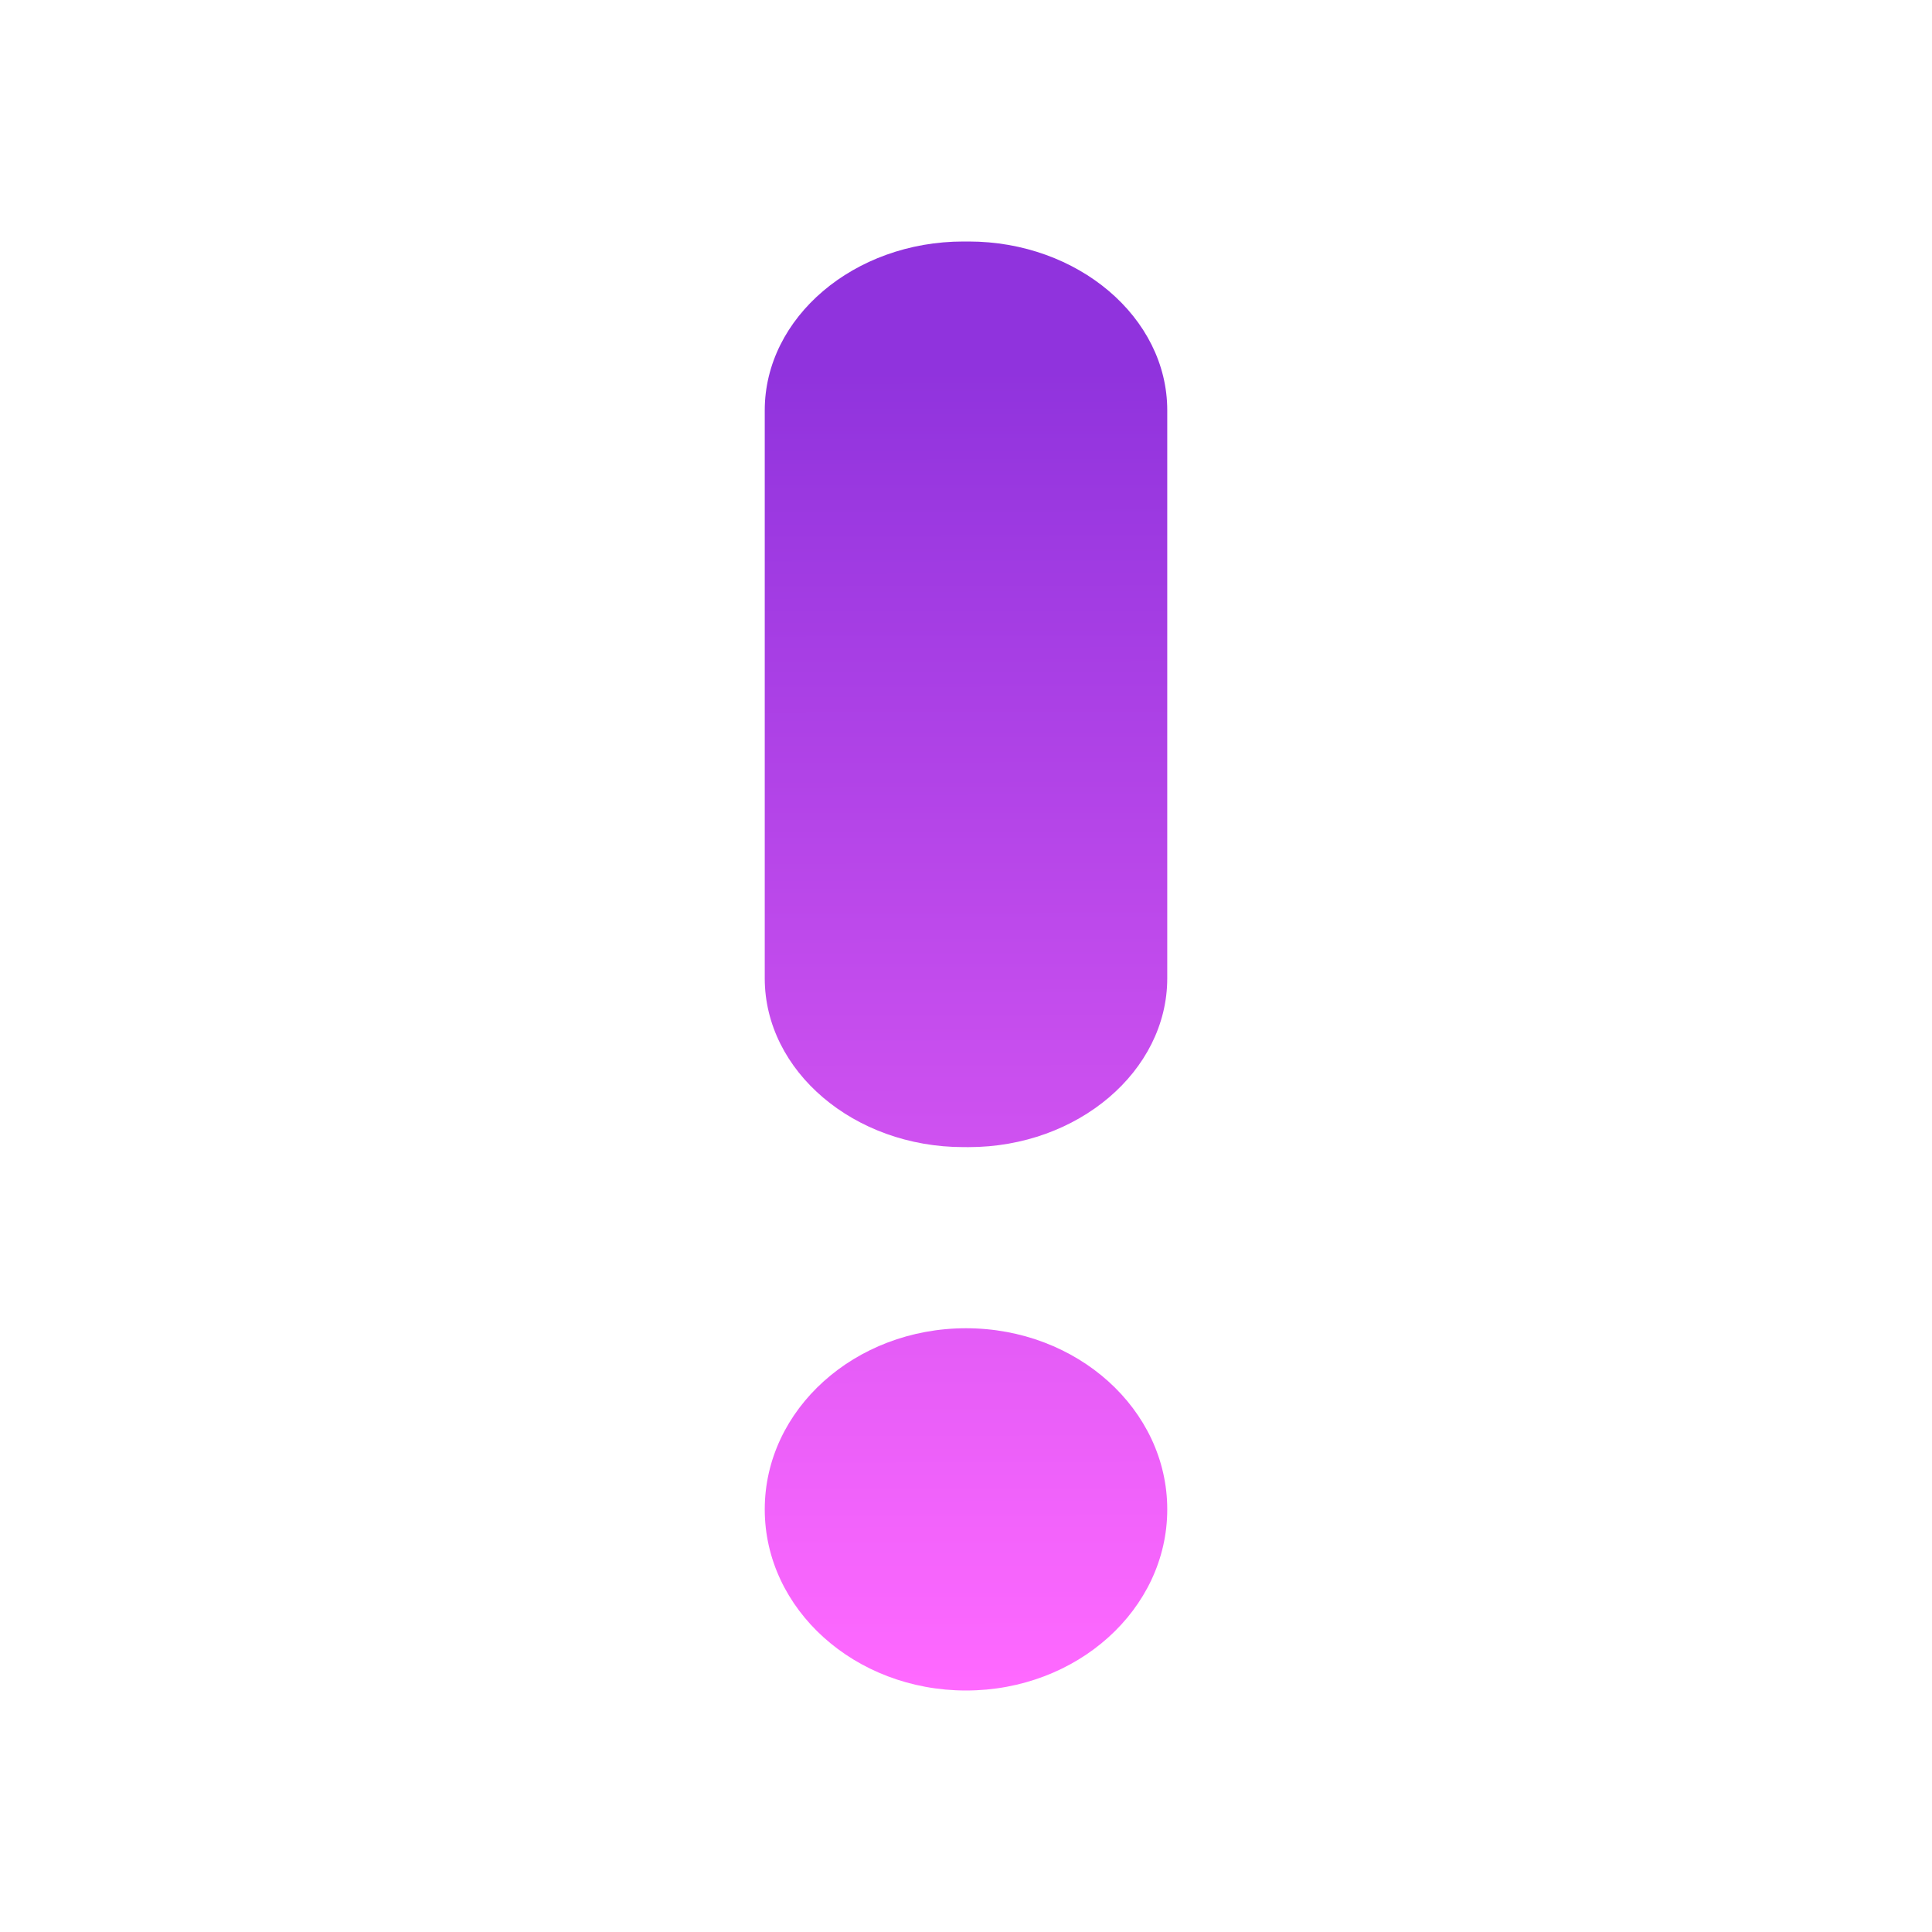 <?xml version="1.0" encoding="UTF-8" standalone="no"?>
<!-- Generator: Gravit.io -->

<svg
   style="isolation:isolate"
   viewBox="0 0 48 48"
   width="48px"
   height="48px"
   version="1.1"
   id="svg4"
   sodipodi:docname="mail-mark-important-10.svg"
   inkscape:version="1.4 (e7c3feb100, 2024-10-09)"
   xmlns:inkscape="http://www.inkscape.org/namespaces/inkscape"
   xmlns:sodipodi="http://sodipodi.sourceforge.net/DTD/sodipodi-0.dtd"
   xmlns:xlink="http://www.w3.org/1999/xlink"
   xmlns="http://www.w3.org/2000/svg"
   xmlns:svg="http://www.w3.org/2000/svg">
  <defs
     id="defs4">
    <linearGradient
       inkscape:collect="always"
       xlink:href="#linearGradient4158"
       id="linearGradient1-5"
       gradientUnits="userSpaceOnUse"
       gradientTransform="matrix(0.007,-0.007,-0.007,-0.007,-1.231,69.147)"
       x1="154.104"
       y1="403.501"
       x2="690.965"
       y2="942.201" />
    <linearGradient
       inkscape:collect="always"
       id="linearGradient4158">
      <stop
         style="stop-color:#ff69ff;stop-opacity:1;"
         offset="0"
         id="stop4154" />
      <stop
         style="stop-color:#9033dd;stop-opacity:1;"
         offset="1"
         id="stop4156" />
    </linearGradient>
    <linearGradient
       inkscape:collect="always"
       xlink:href="#linearGradient4158"
       id="linearGradient3"
       x1="7"
       y1="53.333"
       x2="6.981"
       y2="42.667"
       gradientUnits="userSpaceOnUse"
       gradientTransform="matrix(0.675,0,0,0.75,-7.725,25)" />
    <linearGradient
       id="_lgradient_29"
       x1="1.3107078e-05"
       y1="1"
       x2="1"
       y2="0.5"
       gradientTransform="matrix(46.808,0,0,47,0.595,0.5)"
       gradientUnits="userSpaceOnUse">
      <stop
         offset="0"
         stop-opacity="1"
         style="stop-color:#f069ff;stop-opacity:1;"
         id="stop1-3" />
      <stop
         offset="1"
         stop-opacity="1"
         style="stop-color:#9033dd;stop-opacity:1;"
         id="stop3-6" />
    </linearGradient>
  </defs>
  <sodipodi:namedview
     id="namedview4"
     pagecolor="#505050"
     bordercolor="#ffffff"
     borderopacity="1"
     inkscape:showpageshadow="0"
     inkscape:pageopacity="0"
     inkscape:pagecheckerboard="1"
     inkscape:deskcolor="#505050"
     inkscape:zoom="10.75"
     inkscape:cx="24.883721"
     inkscape:cy="32.27907"
     inkscape:current-layer="svg4" />
  <linearGradient
     id="_lgradient_0"
     x1="0.114"
     y1="1"
     x2="1"
     y2="0"
     gradientTransform="matrix(44,0,0,22,2,20)"
     gradientUnits="userSpaceOnUse">
    <stop
       offset="0"
       stop-opacity="1"
       style="stop-color:#e5f230;stop-opacity:1;"
       id="stop1" />
    <stop
       offset="1"
       stop-opacity="1"
       style="stop-color:#24d864;stop-opacity:1;"
       id="stop2" />
  </linearGradient>
  <linearGradient
     id="_lgradient_1"
     x1="0.114"
     y1="1.408"
     x2="1"
     y2="0.548"
     gradientTransform="matrix(44,0,0,25.56,2,6)"
     gradientUnits="userSpaceOnUse">
    <stop
       offset="0"
       stop-opacity="1"
       style="stop-color:#e5f230;stop-opacity:1;"
       id="stop3" />
    <stop
       offset="1"
       stop-opacity="1"
       style="stop-color:#24d864;stop-opacity:1;"
       id="stop4" />
  </linearGradient>
  <g
     id="g3"
     transform="matrix(5,0,0,4.5,39,-250.5)"
     style="stroke-width:0.211">
    <path
       inkscape:connector-curvature="0"
       d="m -2,57.932 -2.8e-5,3.136 c -4e-6,0.512 -0.444,0.932 -0.987,0.932 l -0.026,-9.4e-5 c -0.543,0 -0.987,-0.419 -0.987,-0.932 L -4,57.932 C -4,57.419 -3.556,57 -3.013,57 h 0.026 C -2.444,57 -2,57.419 -2,57.932"
       style="fill:url(#linearGradient1-5);fill-opacity:1;fill-rule:evenodd;stroke:none;stroke-width:0.006"
       id="path1"
       sodipodi:nodetypes="cccccccsc" />
    <path
       class="ColorScheme-Text"
       id="path2-2"
       d="m -3,63 c -0.552,0 -1,0.448 -1,1 0,0.552 0.448,1 1,1 0.552,0 1,-0.448 1,-1 0,-0.552 -0.448,-1 -1,-1 z"
       style="color:#dddddd;display:inline;fill:url(#linearGradient3);stroke-width:0.211"
       sodipodi:nodetypes="sssss" />
  </g>
  <path
     d="m 32.948,6.952 v 0 C 31.904,6.403 31.501,5.109 32.05,4.064 v 0 c 0.549,-1.044 1.843,-1.447 2.888,-0.898 v 0 c 4.449,2.342 8.042,6.053 10.235,10.577 v 0 c 0.519,1.063 0.078,2.345 -0.984,2.861 v 0 c -1.063,0.517 -2.347,0.074 -2.866,-0.989 v 0 C 39.526,11.904 36.595,8.877 32.948,6.952 Z M 23.848,4.5 v 0 c 1.103,-0.006 1.995,-0.906 1.99,-2.01 v 0 c -0.006,-1.104 -0.907,-1.996 -2.01,-1.99 v 0 C 18.068,0.53 12.518,2.68 8.238,6.53 3.958,10.39 1.238,15.68 0.608,21.41 v 0 c -0.122,1.098 0.671,2.089 1.77,2.21 v 0 c 1.098,0.121 2.088,-0.672 2.21,-1.77 v 0 C 5.108,17.1 7.368,12.7 10.918,9.51 14.468,6.31 19.068,4.53 23.848,4.5 Z M 5.768,31 v 0 C 5.37,29.968 4.21,29.453 3.178,29.85 v 0 c -1.033,0.397 -1.548,1.558 -1.15,2.59 v 0 c 1.91,4.93 5.42,9.08 9.97,11.78 v 0 c 0.949,0.563 2.177,0.249 2.74,-0.7 v 0 c 0.563,-0.949 0.249,-2.177 -0.7,-2.74 v 0 C 10.258,38.54 7.348,35.1 5.768,31 Z M 23.338,43.49 v 0 c -1.104,-0.017 -2.014,0.866 -2.03,1.97 v 0 c -0.017,1.104 0.866,2.013 1.97,2.03 v 0 L 23.938,47.5 h 0.03 c 5.91,0 11.61,-2.23 15.95,-6.24 4.34,-4.01 7.02,-9.52 7.48,-15.41 v 0 c 0.082,-1.098 -0.742,-2.062 -1.84,-2.15 v 0 c -1.099,-0.088 -2.062,0.736 -2.15,1.84 v 0 c -0.38,4.88 -2.6,9.45 -6.2,12.78 -3.6,3.33 -8.32,5.18 -13.22,5.18 z"
     fill-rule="evenodd"
     fill="url(#_lgradient_29)"
     id="path3"
     style="display:none;isolation:isolate;fill:url(#_lgradient_29);stroke-width:1.333"
     sodipodi:nodetypes="csssssssssssscsssssscsssssscsssssssssssssscssssccssssssssscc" />
</svg>
